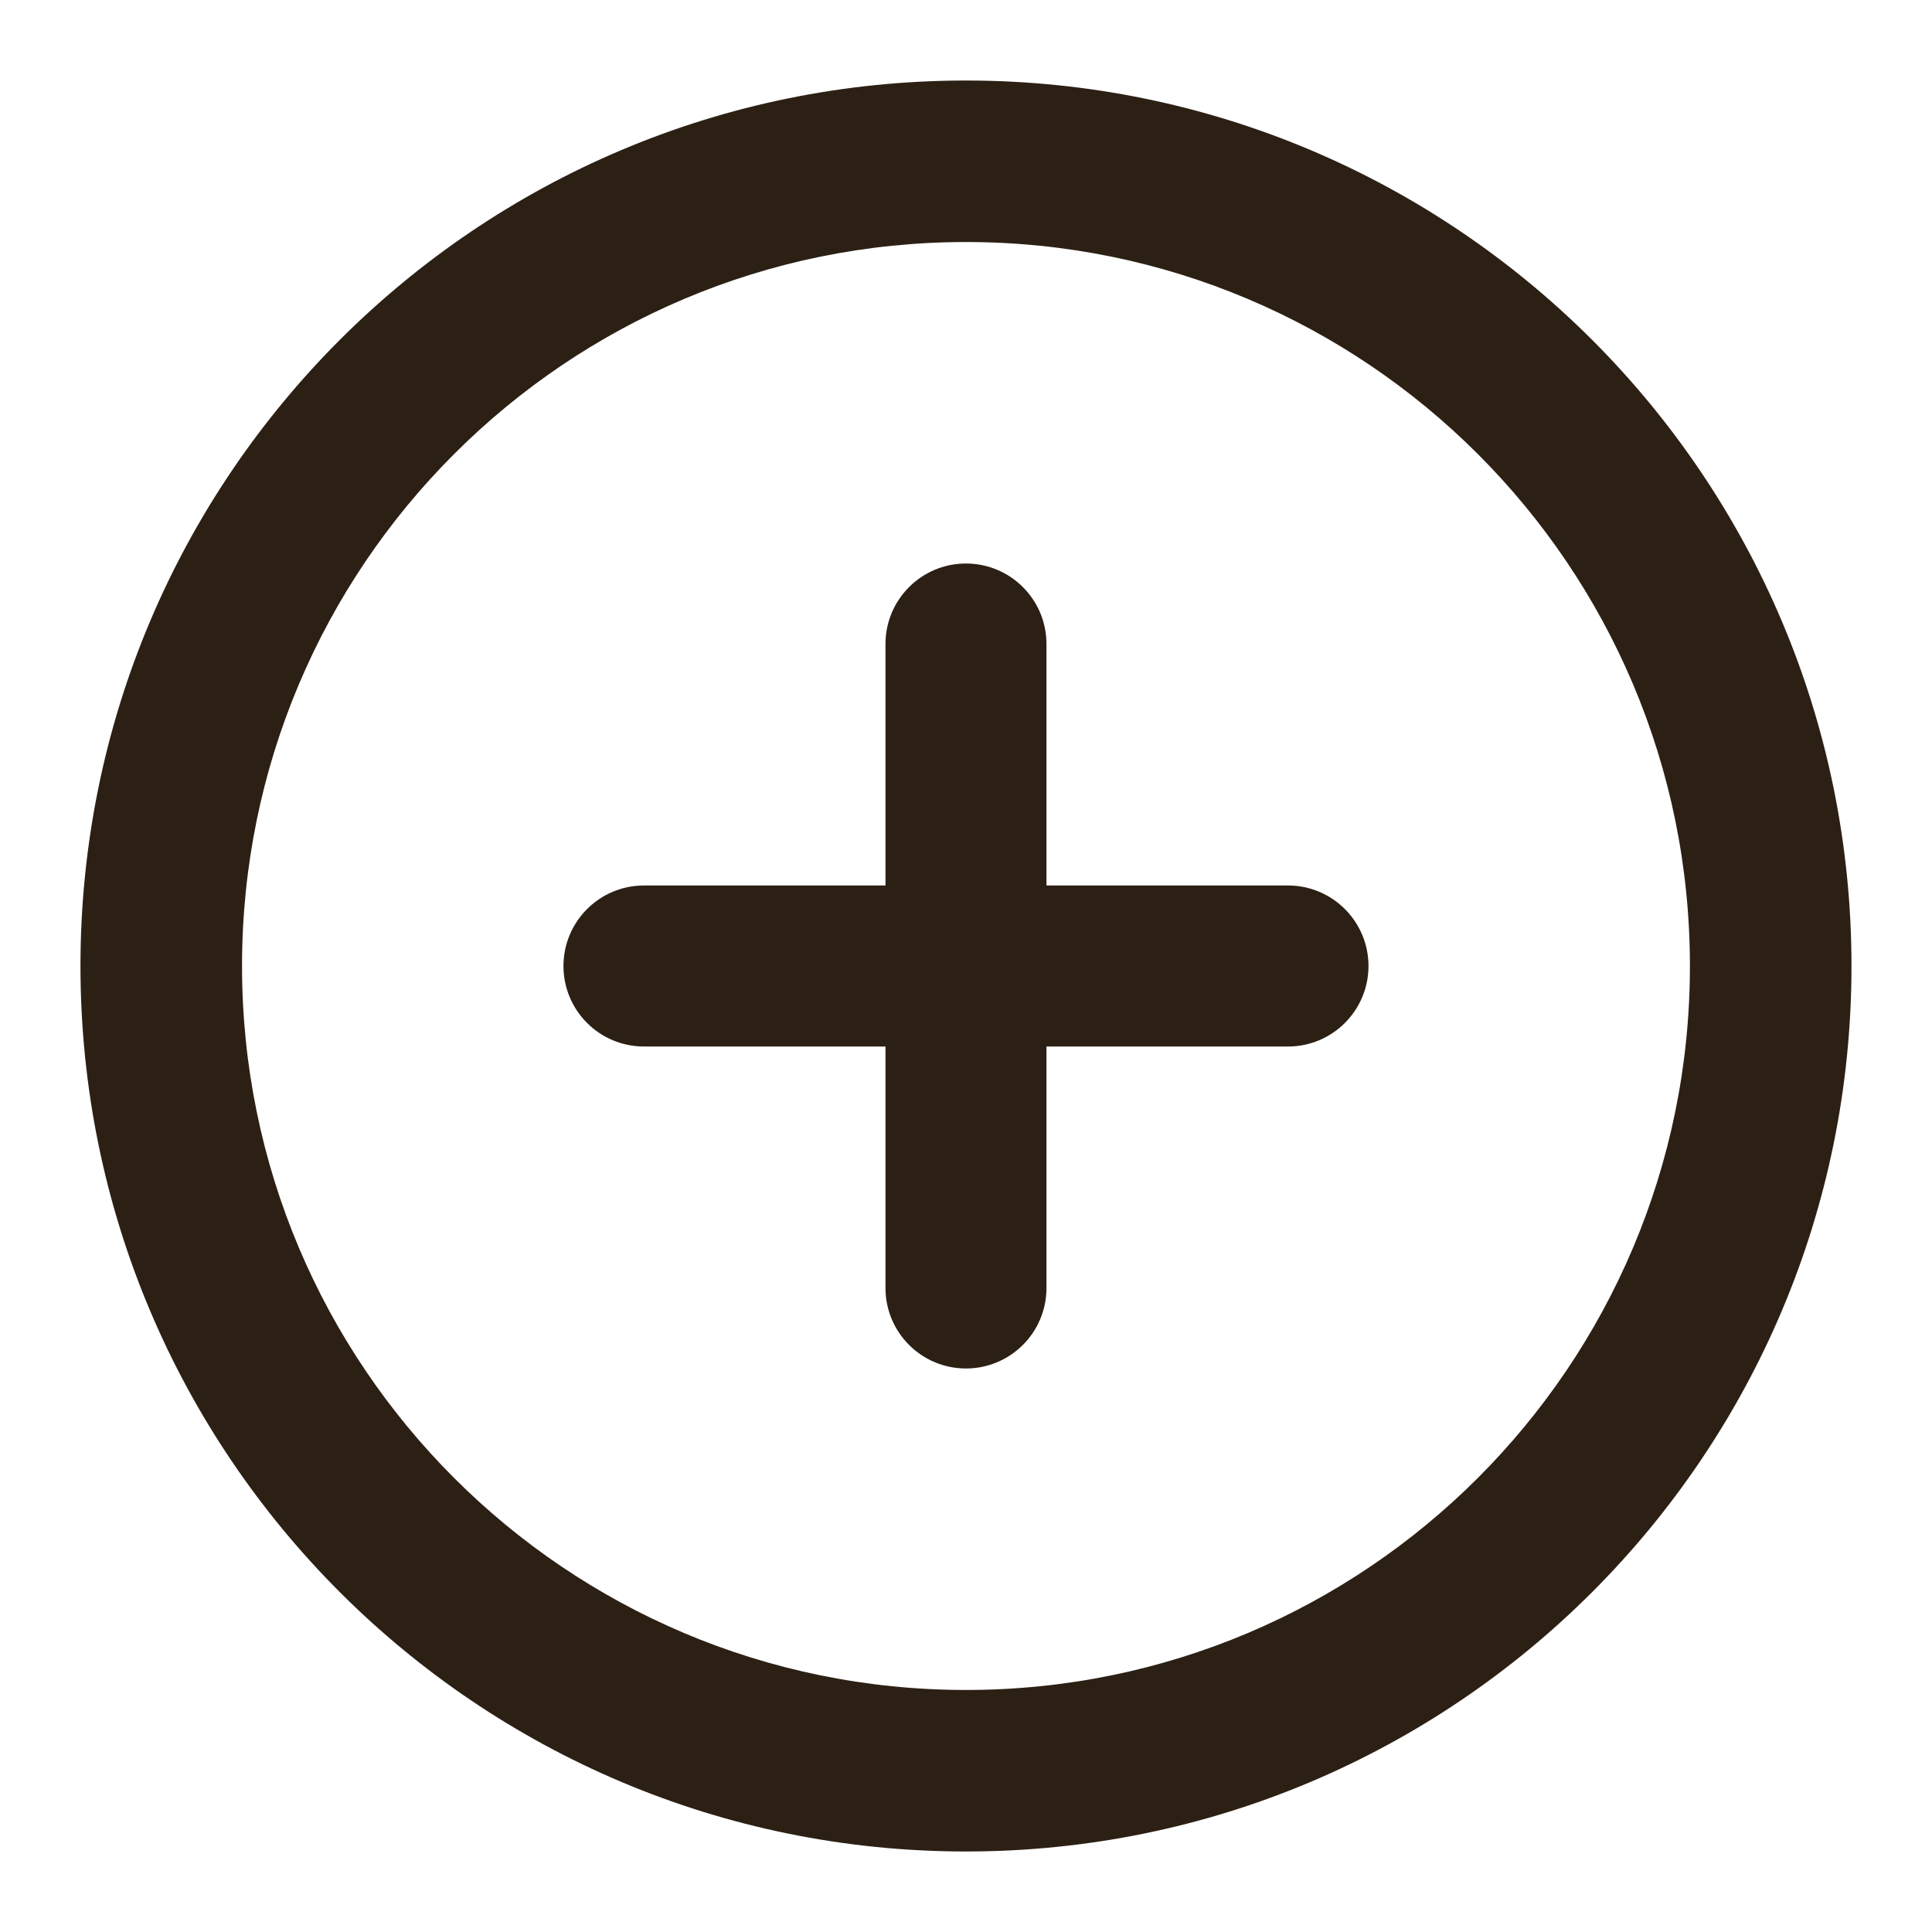 <svg width="40" height="40" viewBox="0 0 40 40" fill="none" xmlns="http://www.w3.org/2000/svg">
<g id="add-ellipse_svgrepo.com">
<path id="Vector" d="M18.333 13.333C18.333 12.413 19.079 11.667 19.999 11.667C20.92 11.667 21.666 12.413 21.666 13.333V18.333H26.666C27.587 18.333 28.333 19.08 28.333 20C28.333 20.921 27.587 21.667 26.666 21.667H21.666V26.667C21.666 27.587 20.92 28.333 19.999 28.333C19.079 28.333 18.333 27.587 18.333 26.667V21.667H13.333C12.412 21.667 11.666 20.921 11.666 20C11.666 19.08 12.412 18.333 13.333 18.333H18.333V13.333Z" fill="#2C2015"/>
<path id="Vector_2" fill-rule="evenodd" clip-rule="evenodd" d="M38.333 20C38.333 30.125 30.125 38.333 19.999 38.333C9.874 38.333 1.666 30.125 1.666 20C1.666 9.875 9.874 1.667 19.999 1.667C30.125 1.667 38.333 9.875 38.333 20ZM5.011 20C5.011 28.278 11.721 34.989 19.999 34.989C28.277 34.989 34.988 28.278 34.988 20C34.988 11.722 28.277 5.011 19.999 5.011C11.721 5.011 5.011 11.722 5.011 20Z" fill="#2C2015"/>
</g>
</svg>
